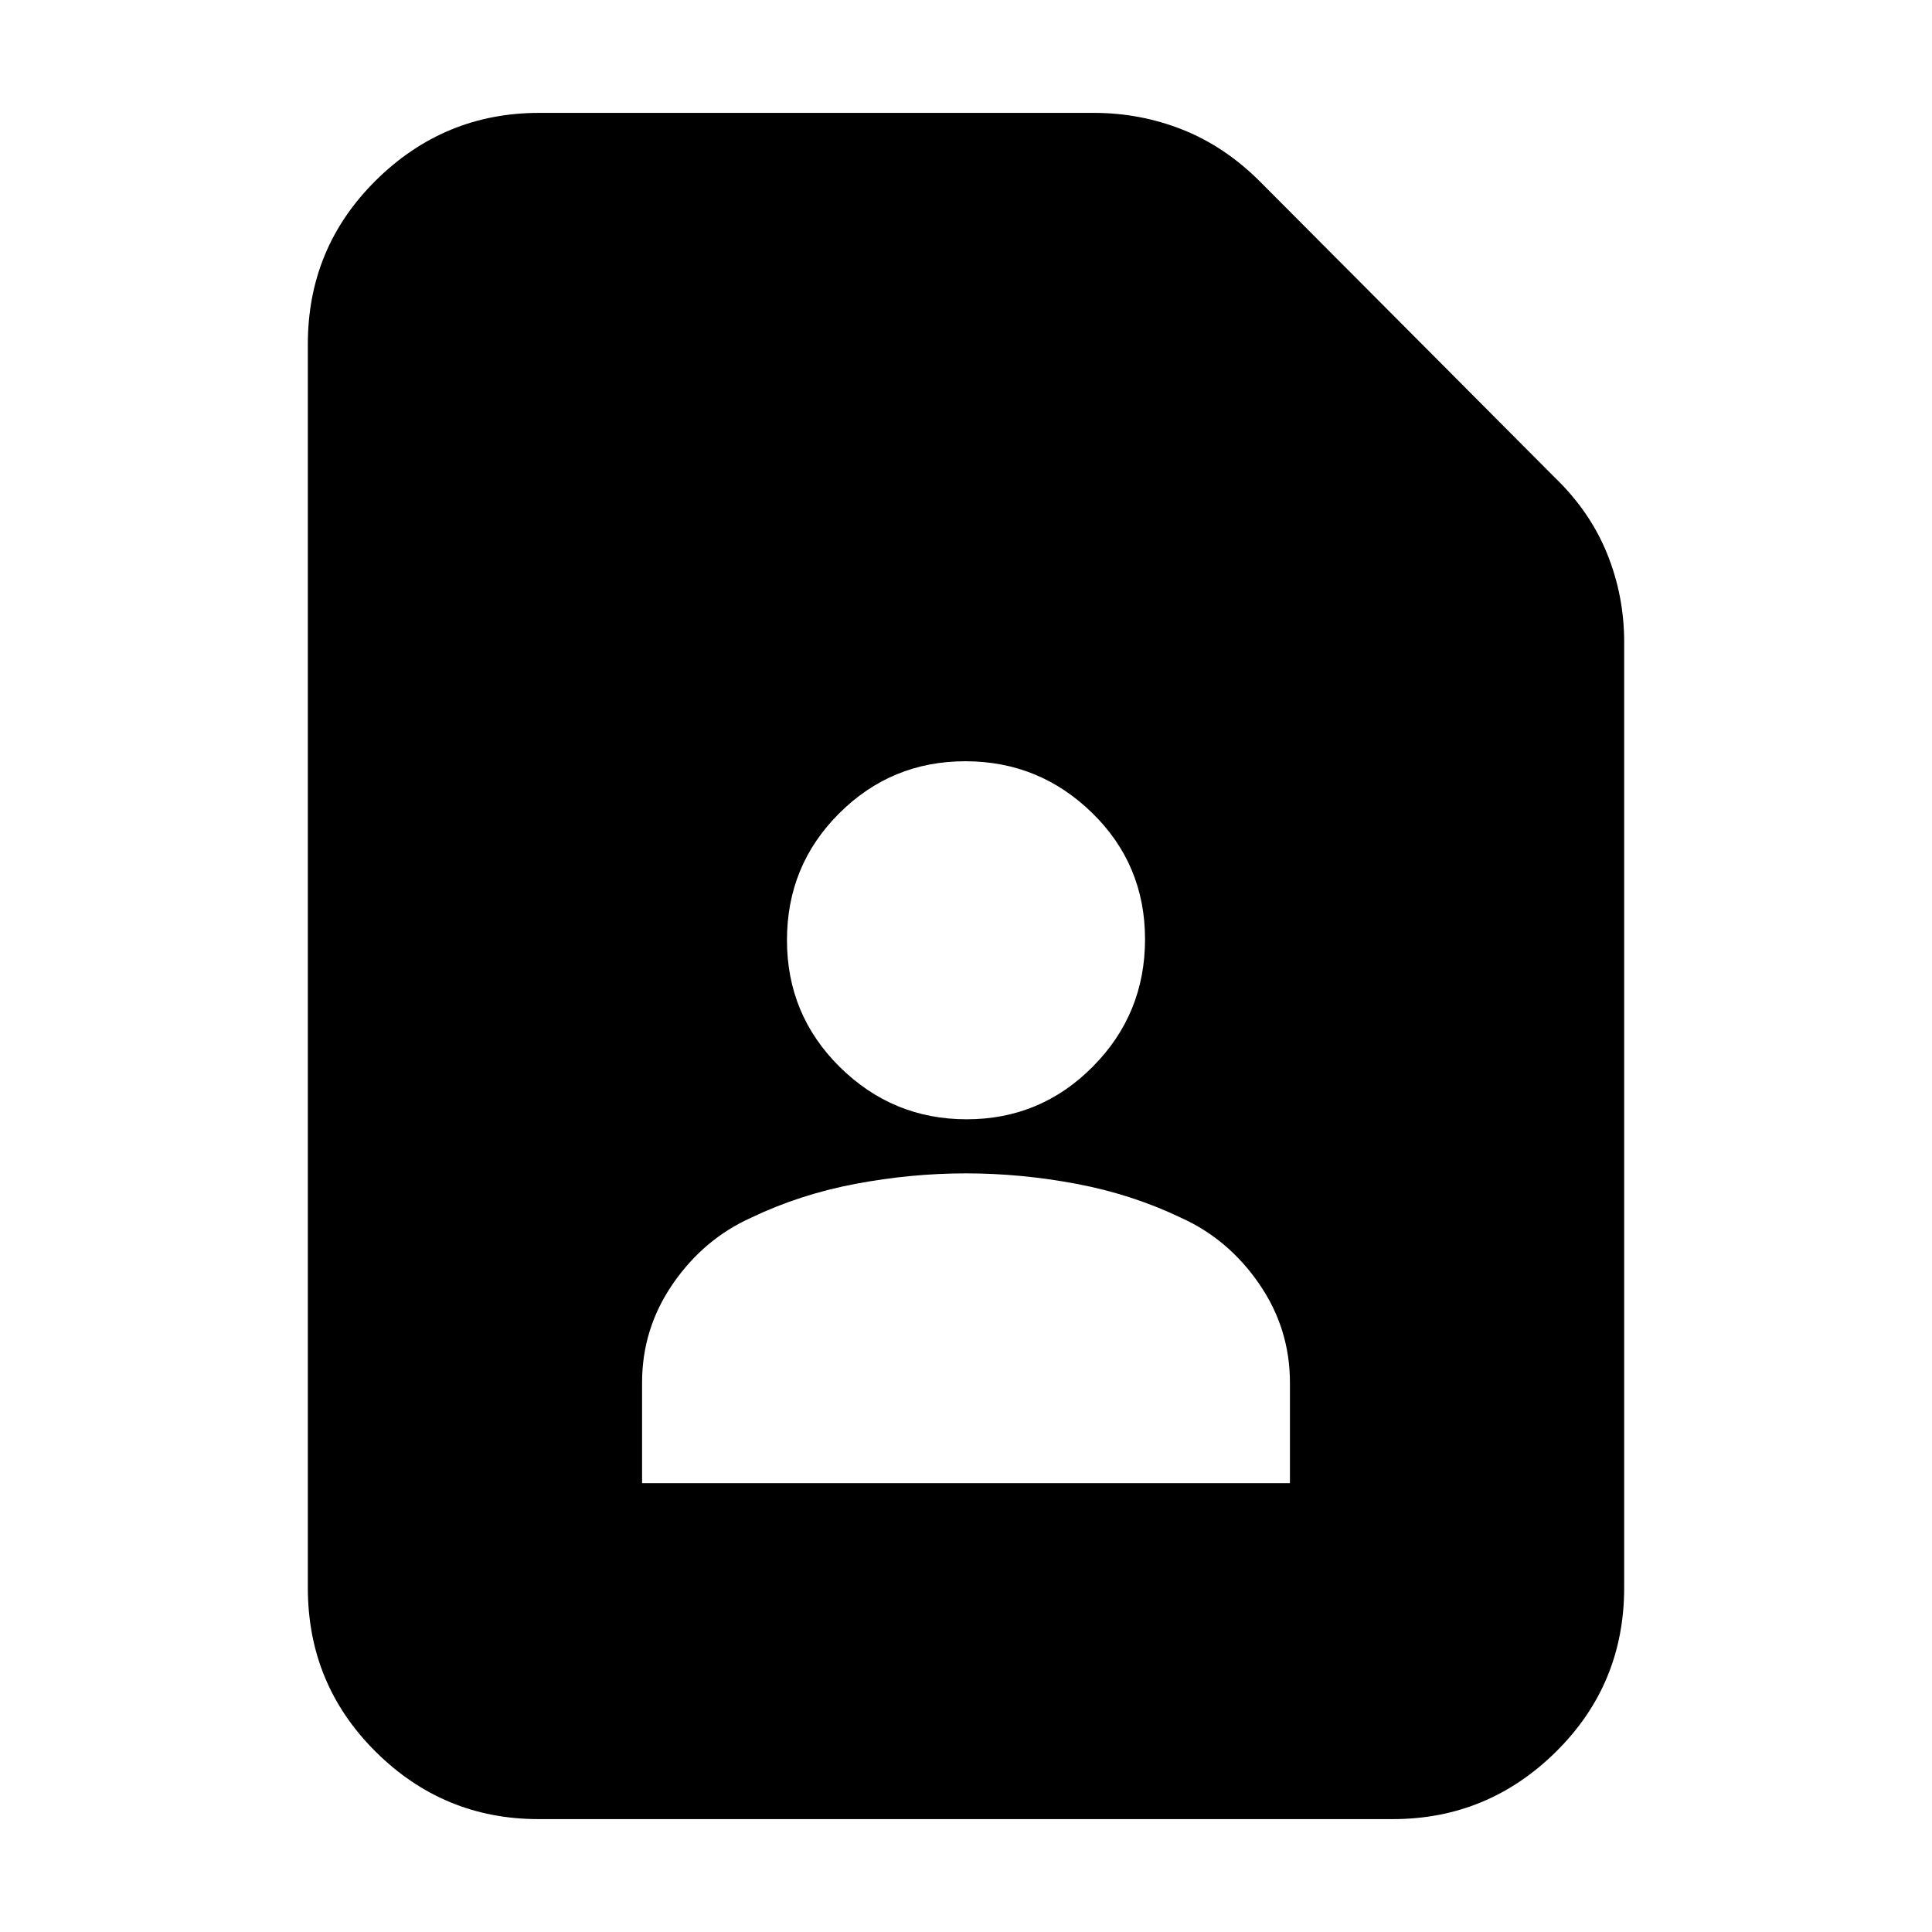 <svg xmlns="http://www.w3.org/2000/svg" height="20" viewBox="0 -960 960 960" width="20"><path d="M480.33-403.83q36.73 0 62.68-26.16 25.95-26.16 25.95-63.29 0-37.13-26.28-62.79-26.29-25.67-63.01-25.67-36.73 0-62.68 25.88-25.95 25.88-25.95 63.01 0 37.13 26.28 63.07 26.29 25.95 63.01 25.95ZM319.04-223.04h321.92V-273q0-26.9-15.35-49.15-15.35-22.24-38.91-32.81-24.13-11.56-51.75-16.78-27.62-5.22-54.95-5.22-27.33 0-54.95 5.22-27.62 5.22-51.75 16.78-23.56 10.57-38.91 32.81-15.35 22.25-15.35 49.15v49.96ZM692.05-56.09H267.63q-47.22 0-80.95-33.48-33.72-33.47-33.72-81.47v-617.92q0-48 33.87-81.47 33.88-33.48 81.08-33.48h275.7q22.96 0 43.96 8.32 21.01 8.33 38.47 25.76l146.35 146.92q17.65 16.99 26.15 37.96 8.5 20.98 8.5 43.91v470q0 48-33.88 81.47-33.89 33.48-81.11 33.48Z"/></svg>